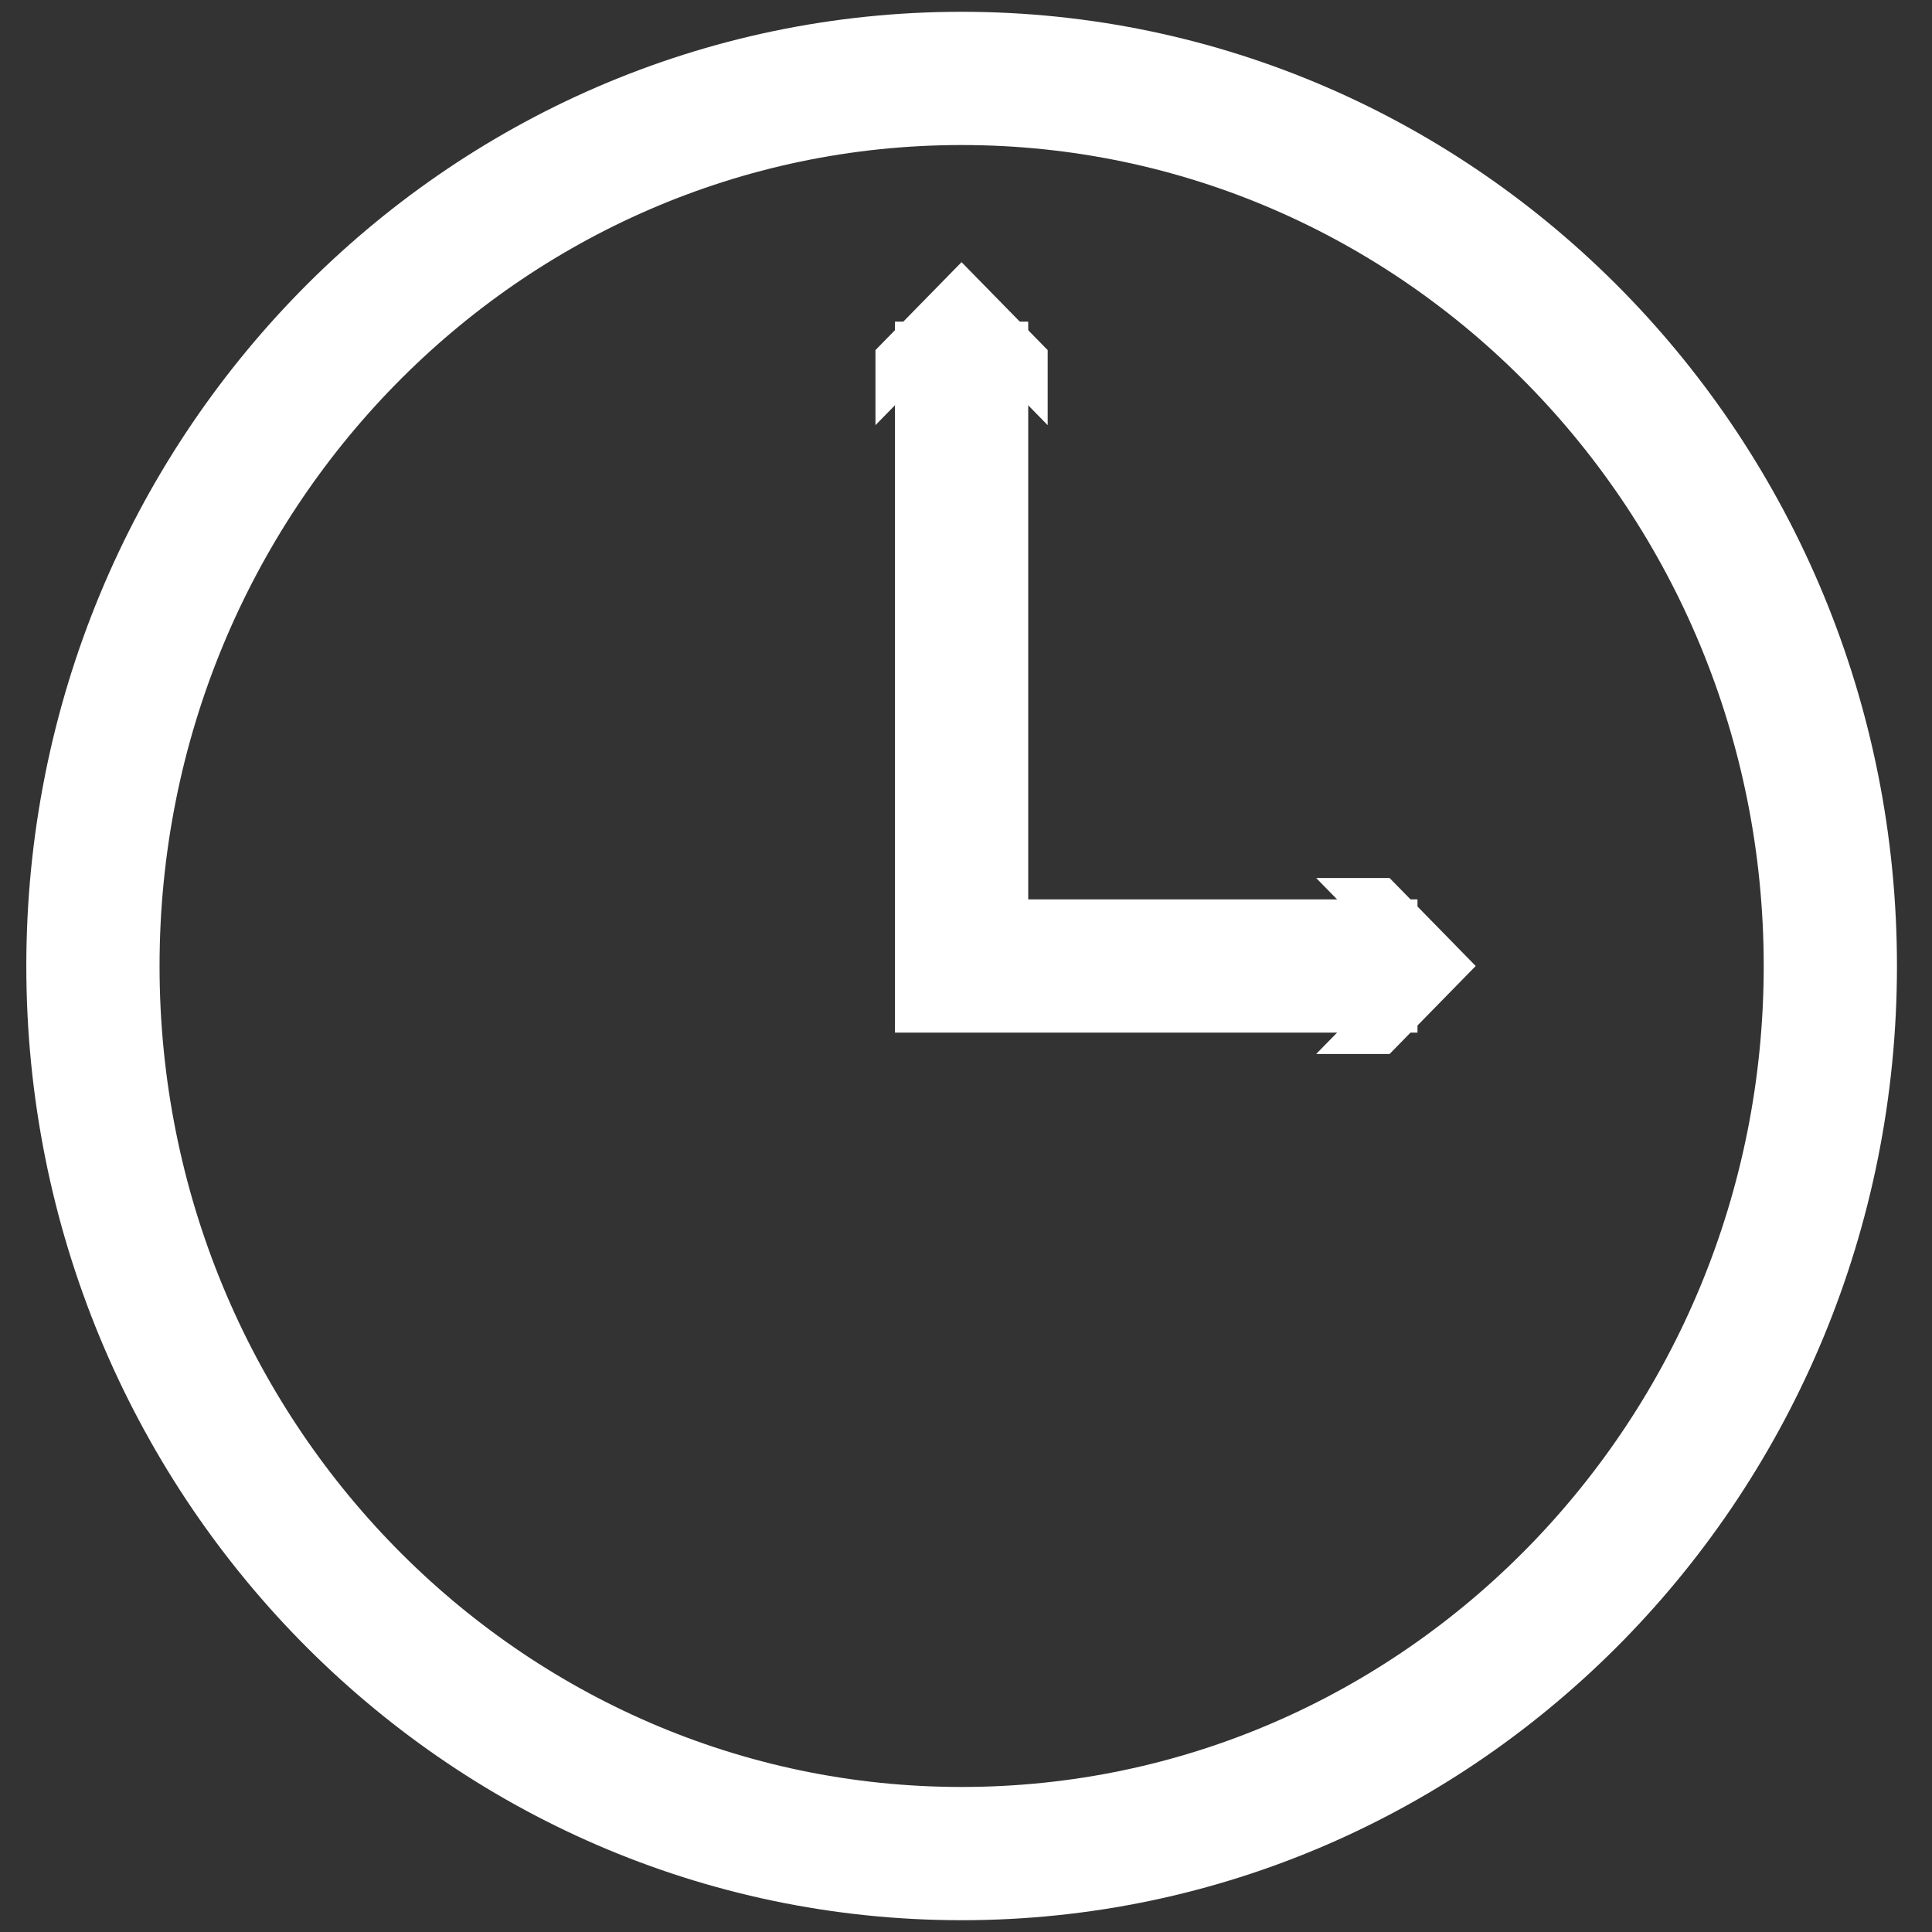 <svg width="29" height="29" viewBox="0 0 29 29" fill="none" xmlns="http://www.w3.org/2000/svg">
<rect x="0" y="0" width="29" height="29" fill="#333333" stroke="none"/>
<path d="M14.434 27.823C21.636 27.823 27.474 21.858 27.474 14.5C27.474 7.142 21.636 1.177 14.434 1.177C7.233 1.177 1.395 7.142 1.395 14.5C1.395 21.858 7.233 27.823 14.434 27.823Z" stroke="white" stroke-width="2" stroke-miterlimit="10"/>
<path d="M14.434 4.828C14.434 7.353 14.434 14.5 14.434 14.5H21.277" stroke="white" stroke-width="2" stroke-miterlimit="10"/>
<path d="M13.141 6.382L14.433 5.061L15.726 6.382V5.255L14.433 3.935L13.141 5.255V6.382Z" fill="white"/>
<path d="M19.756 15.821L21.048 14.5L19.756 13.179H20.858L22.151 14.5L20.858 15.821H19.756Z" fill="white"/>
</svg>
